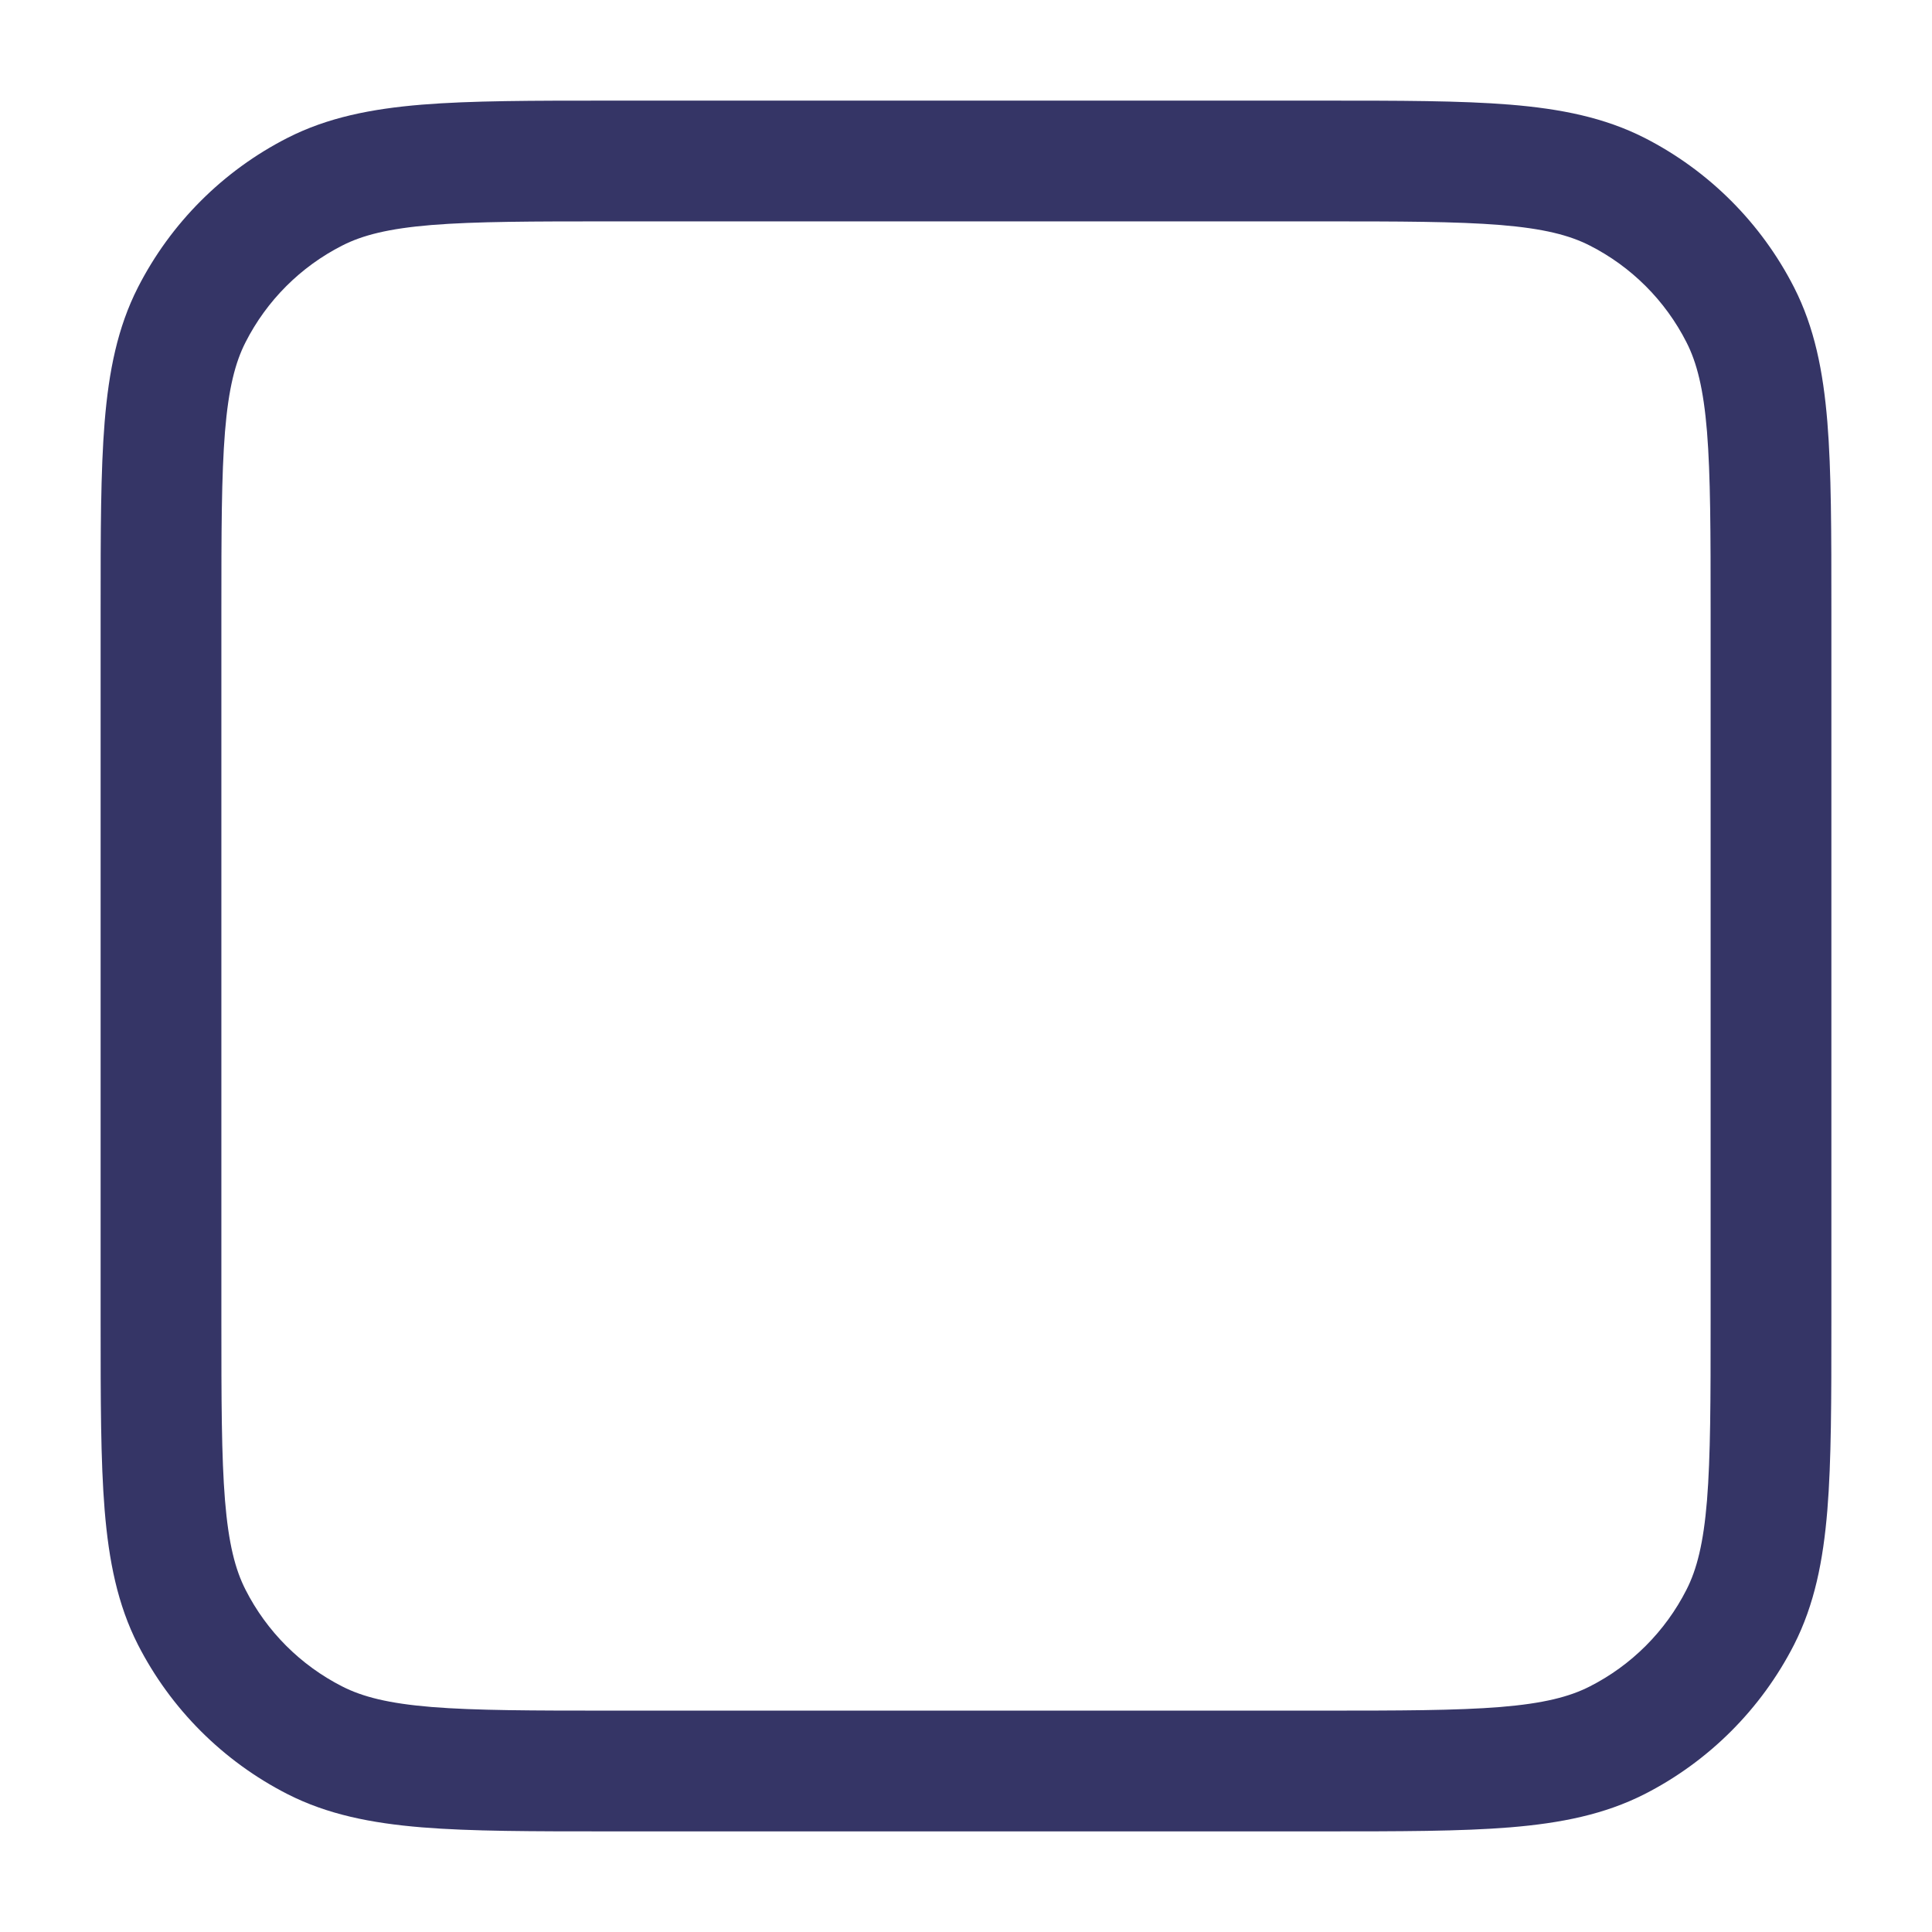 <svg width="24" height="24" viewBox="0 0 24 24" fill="none" xmlns="http://www.w3.org/2000/svg">
<path fill-rule="evenodd" clip-rule="evenodd" d="M7.567 1.25H16.433C17.385 1.25 18.146 1.25 18.76 1.3C19.39 1.352 19.932 1.46 20.43 1.713C21.229 2.121 21.879 2.771 22.287 3.571C22.54 4.068 22.648 4.61 22.7 5.24C22.75 5.854 22.75 6.615 22.75 7.567V16.433C22.75 17.385 22.75 18.146 22.7 18.76C22.648 19.39 22.54 19.932 22.287 20.43C21.879 21.229 21.229 21.879 20.43 22.287C19.932 22.54 19.39 22.648 18.76 22.7C18.146 22.75 17.385 22.75 16.433 22.75H7.567C6.615 22.75 5.854 22.75 5.24 22.7C4.61 22.648 4.068 22.54 3.571 22.287C2.771 21.879 2.121 21.229 1.713 20.43C1.46 19.932 1.352 19.39 1.3 18.76C1.25 18.146 1.25 17.385 1.25 16.433V7.567C1.25 6.615 1.25 5.854 1.3 5.24C1.352 4.61 1.46 4.068 1.713 3.571C2.121 2.771 2.771 2.121 3.571 1.713C4.068 1.46 4.61 1.352 5.24 1.3C5.854 1.25 6.615 1.25 7.567 1.25ZM5.362 2.795C4.825 2.839 4.503 2.922 4.252 3.05C3.734 3.313 3.313 3.734 3.05 4.252C2.922 4.503 2.839 4.825 2.795 5.362C2.751 5.908 2.75 6.608 2.75 7.6V16.4C2.75 17.392 2.751 18.092 2.795 18.638C2.839 19.175 2.922 19.497 3.05 19.748C3.313 20.266 3.734 20.687 4.252 20.95C4.503 21.078 4.825 21.161 5.362 21.205C5.908 21.249 6.608 21.25 7.6 21.25H16.4C17.392 21.25 18.092 21.249 18.638 21.205C19.175 21.161 19.497 21.078 19.748 20.95C20.266 20.687 20.687 20.266 20.95 19.748C21.078 19.497 21.161 19.175 21.205 18.638C21.249 18.092 21.25 17.392 21.25 16.4V7.6C21.25 6.608 21.249 5.908 21.205 5.362C21.161 4.825 21.078 4.503 20.95 4.252C20.687 3.734 20.266 3.313 19.748 3.05C19.497 2.922 19.175 2.839 18.638 2.795C18.092 2.751 17.392 2.75 16.4 2.75H7.6C6.608 2.75 5.908 2.751 5.362 2.795Z" fill="#353566"/>
</svg>
